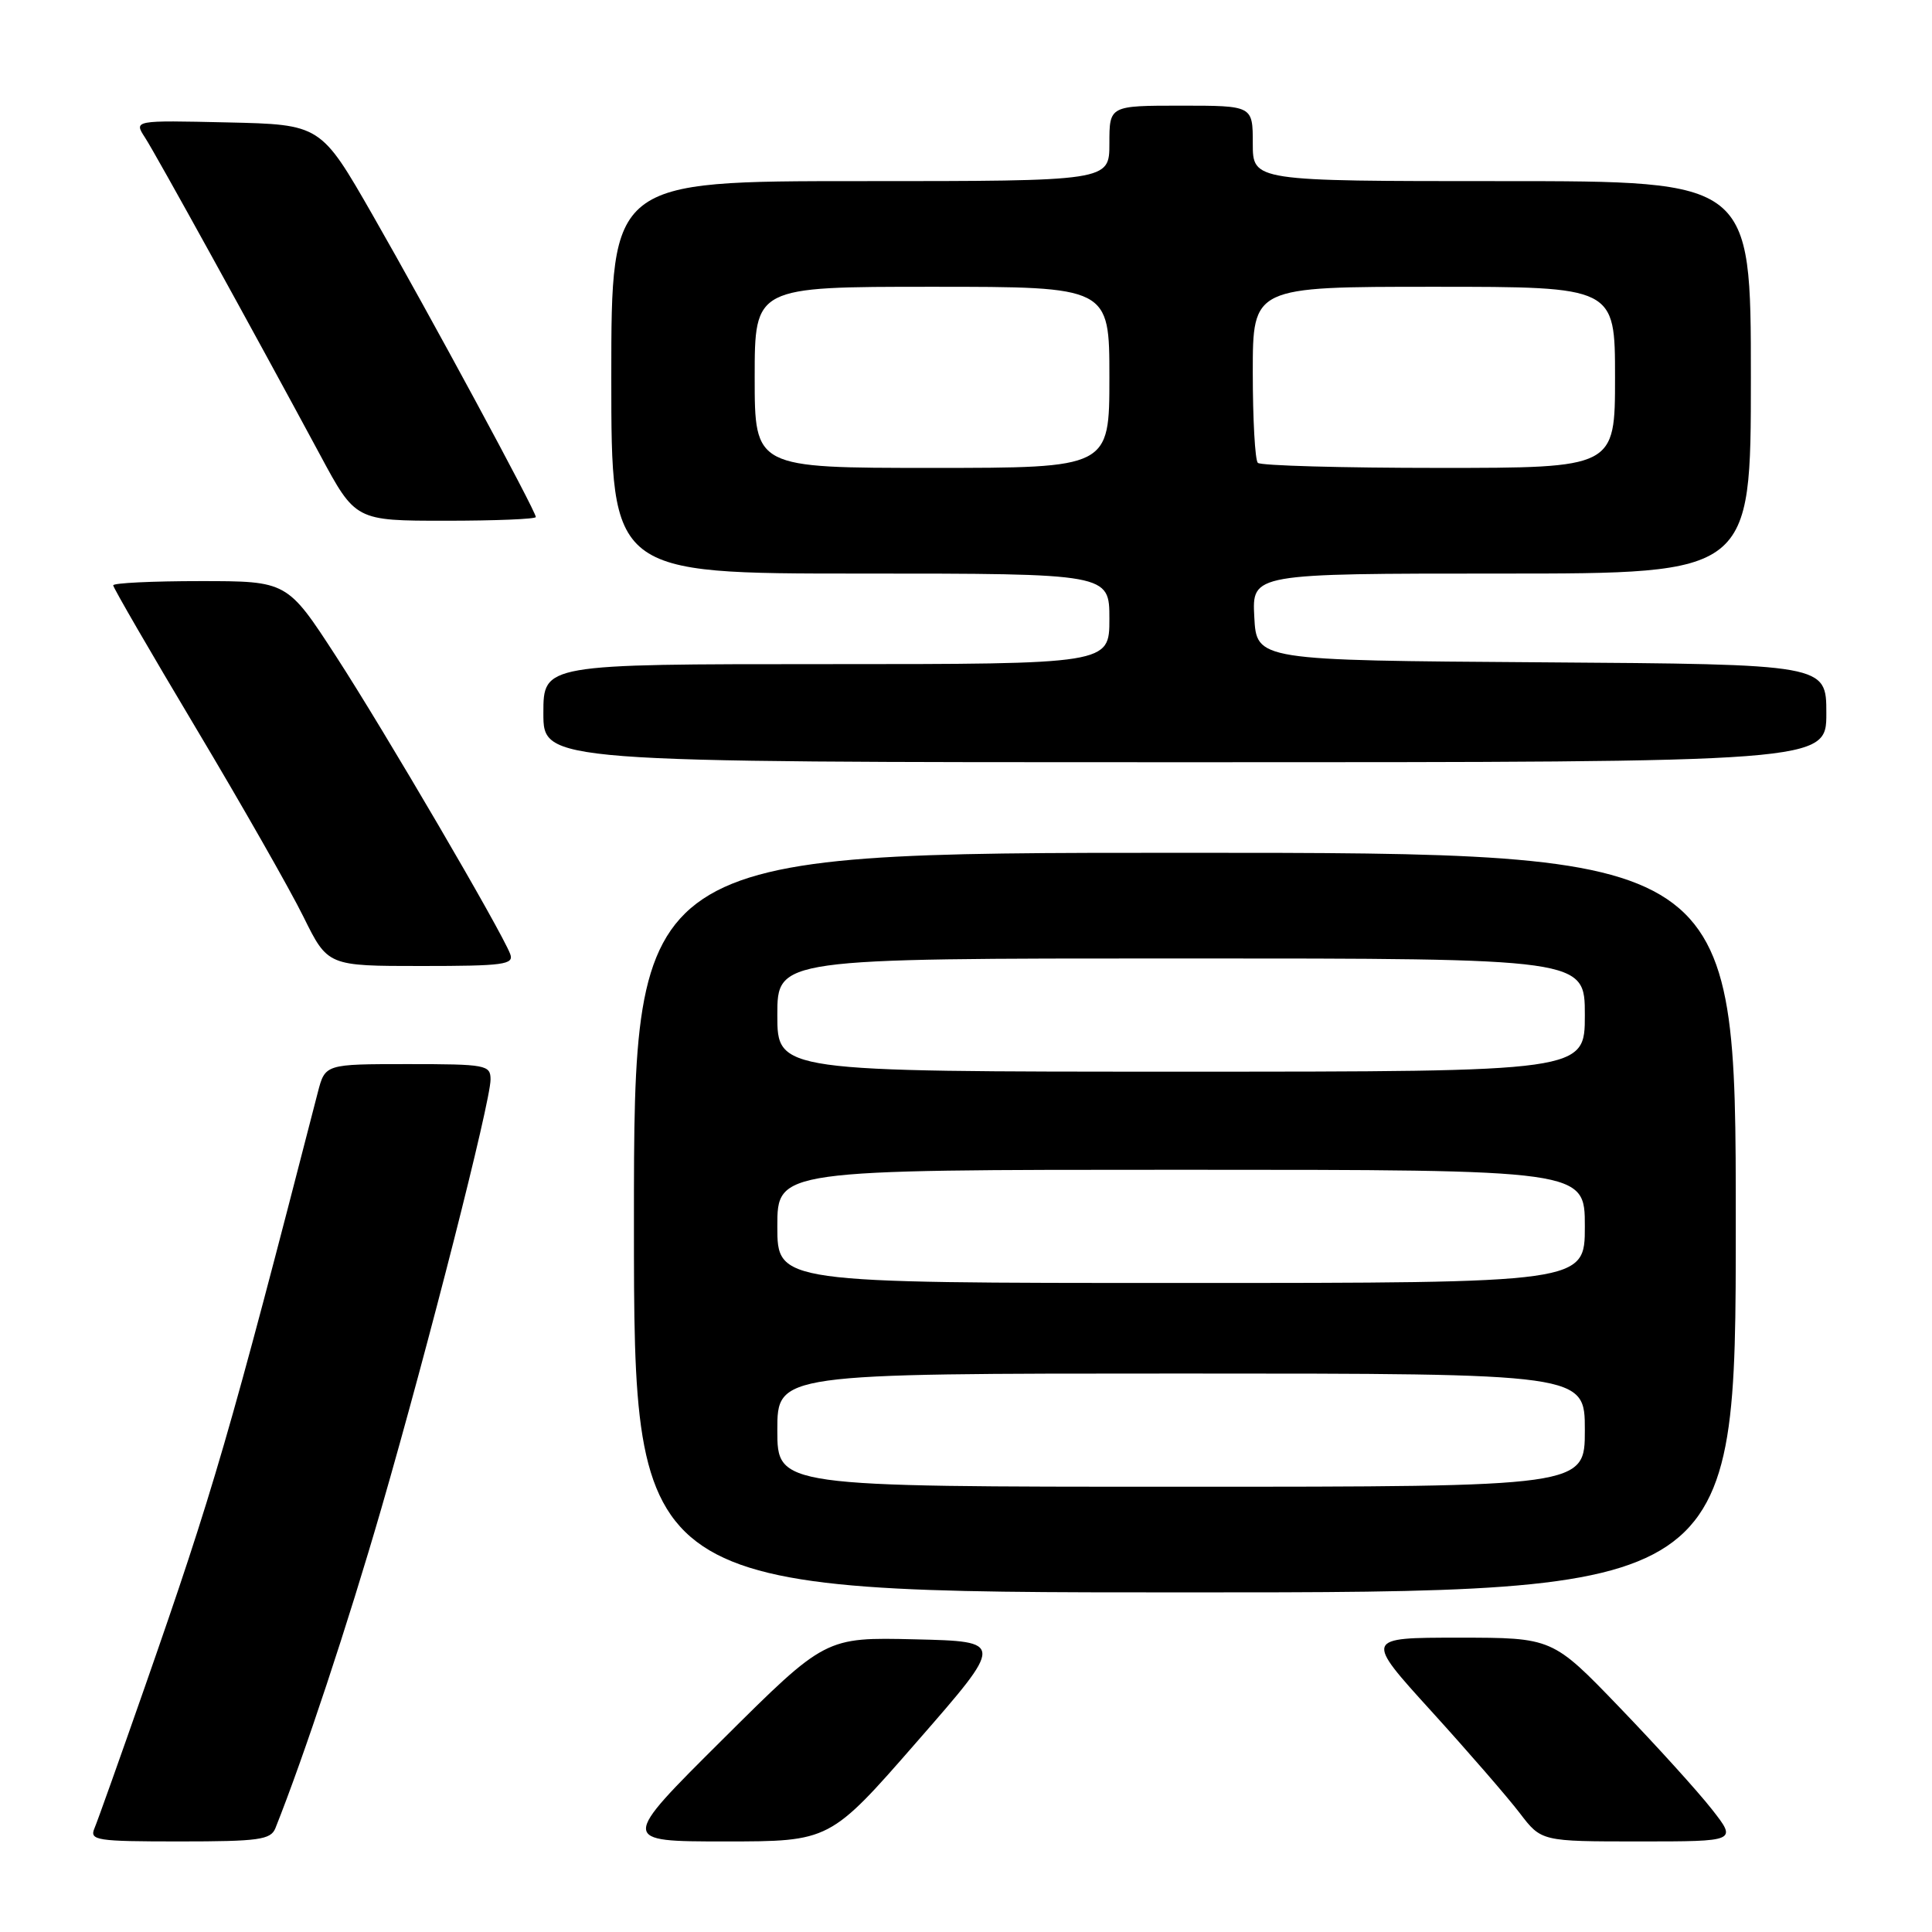 <?xml version="1.0" encoding="UTF-8" standalone="no"?>
<!DOCTYPE svg PUBLIC "-//W3C//DTD SVG 1.1//EN" "http://www.w3.org/Graphics/SVG/1.1/DTD/svg11.dtd" >
<svg xmlns="http://www.w3.org/2000/svg" xmlns:xlink="http://www.w3.org/1999/xlink" version="1.1" viewBox="0 0 256 256">
 <g >
 <path fill="currentColor"
d=" M 36.49 242.25 C 40.27 232.78 46.10 215.18 50.54 199.84 C 56.82 178.12 65.00 145.99 65.00 143.04 C 65.00 141.11 64.41 141.00 54.04 141.00 C 43.08 141.00 43.08 141.00 42.11 144.75 C 30.39 190.24 28.29 197.48 19.20 223.50 C 15.93 232.85 12.93 241.29 12.52 242.25 C 11.84 243.86 12.74 244.00 23.79 244.00 C 34.28 244.00 35.87 243.78 36.49 242.25 Z  M 121.53 230.75 C 133.10 217.50 133.10 217.50 121.24 217.22 C 109.37 216.94 109.37 216.94 95.77 230.47 C 82.16 244.00 82.16 244.00 96.06 244.00 C 109.97 244.00 109.97 244.00 121.53 230.75 Z  M 226.84 239.75 C 225.01 237.41 219.51 231.34 214.61 226.25 C 205.71 217.00 205.71 217.00 193.26 217.00 C 180.81 217.00 180.81 217.00 189.67 226.75 C 194.54 232.11 199.81 238.19 201.38 240.25 C 204.24 244.00 204.24 244.00 217.20 244.00 C 230.17 244.00 230.17 244.00 226.84 239.75 Z  M 230.00 162.00 C 230.00 113.00 230.00 113.00 157.00 113.00 C 84.00 113.00 84.00 113.00 84.00 162.00 C 84.00 211.00 84.00 211.00 157.00 211.00 C 230.00 211.00 230.00 211.00 230.00 162.00 Z  M 67.60 126.40 C 66.40 123.27 50.94 96.85 44.55 87.00 C 38.06 77.00 38.06 77.00 26.53 77.00 C 20.19 77.00 15.00 77.25 15.00 77.56 C 15.00 77.87 19.95 86.41 26.00 96.54 C 32.05 106.67 38.44 117.89 40.21 121.48 C 43.43 128.00 43.43 128.00 55.82 128.00 C 66.78 128.00 68.14 127.81 67.60 126.40 Z  M 242.00 94.51 C 242.00 88.02 242.00 88.02 204.25 87.76 C 166.50 87.50 166.50 87.50 166.20 81.75 C 165.90 76.00 165.90 76.00 198.95 76.00 C 232.00 76.00 232.00 76.00 232.00 50.00 C 232.00 24.00 232.00 24.00 199.00 24.00 C 166.00 24.00 166.00 24.00 166.00 19.00 C 166.00 14.00 166.00 14.00 156.50 14.00 C 147.00 14.00 147.00 14.00 147.00 19.00 C 147.00 24.00 147.00 24.00 114.00 24.00 C 81.00 24.00 81.00 24.00 81.00 50.00 C 81.00 76.00 81.00 76.00 114.00 76.00 C 147.00 76.00 147.00 76.00 147.00 82.00 C 147.00 88.00 147.00 88.00 109.50 88.00 C 72.00 88.00 72.00 88.00 72.00 94.50 C 72.00 101.00 72.00 101.00 157.00 101.00 C 242.00 101.00 242.00 101.00 242.00 94.51 Z  M 71.00 68.51 C 71.00 67.72 56.87 41.57 49.38 28.50 C 42.50 16.50 42.50 16.50 30.11 16.22 C 17.73 15.94 17.73 15.94 19.21 18.22 C 20.69 20.50 33.54 43.80 42.40 60.25 C 47.10 69.00 47.10 69.00 59.05 69.00 C 65.62 69.00 71.00 68.78 71.00 68.51 Z  M 103.00 189.50 C 103.00 182.00 103.00 182.00 156.50 182.00 C 210.00 182.00 210.00 182.00 210.00 189.50 C 210.00 197.00 210.00 197.00 156.50 197.00 C 103.00 197.00 103.00 197.00 103.00 189.50 Z  M 103.00 162.50 C 103.00 155.00 103.00 155.00 156.50 155.00 C 210.00 155.00 210.00 155.00 210.00 162.50 C 210.00 170.00 210.00 170.00 156.50 170.00 C 103.00 170.00 103.00 170.00 103.00 162.50 Z  M 103.00 134.50 C 103.00 127.00 103.00 127.00 156.50 127.00 C 210.00 127.00 210.00 127.00 210.00 134.50 C 210.00 142.00 210.00 142.00 156.50 142.00 C 103.00 142.00 103.00 142.00 103.00 134.50 Z  M 100.00 50.00 C 100.00 38.00 100.00 38.00 123.50 38.00 C 147.00 38.00 147.00 38.00 147.00 50.00 C 147.00 62.00 147.00 62.00 123.50 62.00 C 100.00 62.00 100.00 62.00 100.00 50.00 Z  M 166.67 61.33 C 166.30 60.97 166.00 55.57 166.00 49.33 C 166.00 38.00 166.00 38.00 190.00 38.00 C 214.00 38.00 214.00 38.00 214.00 50.00 C 214.00 62.00 214.00 62.00 190.67 62.00 C 177.83 62.00 167.03 61.70 166.67 61.33 Z "/>
</g>
</svg>